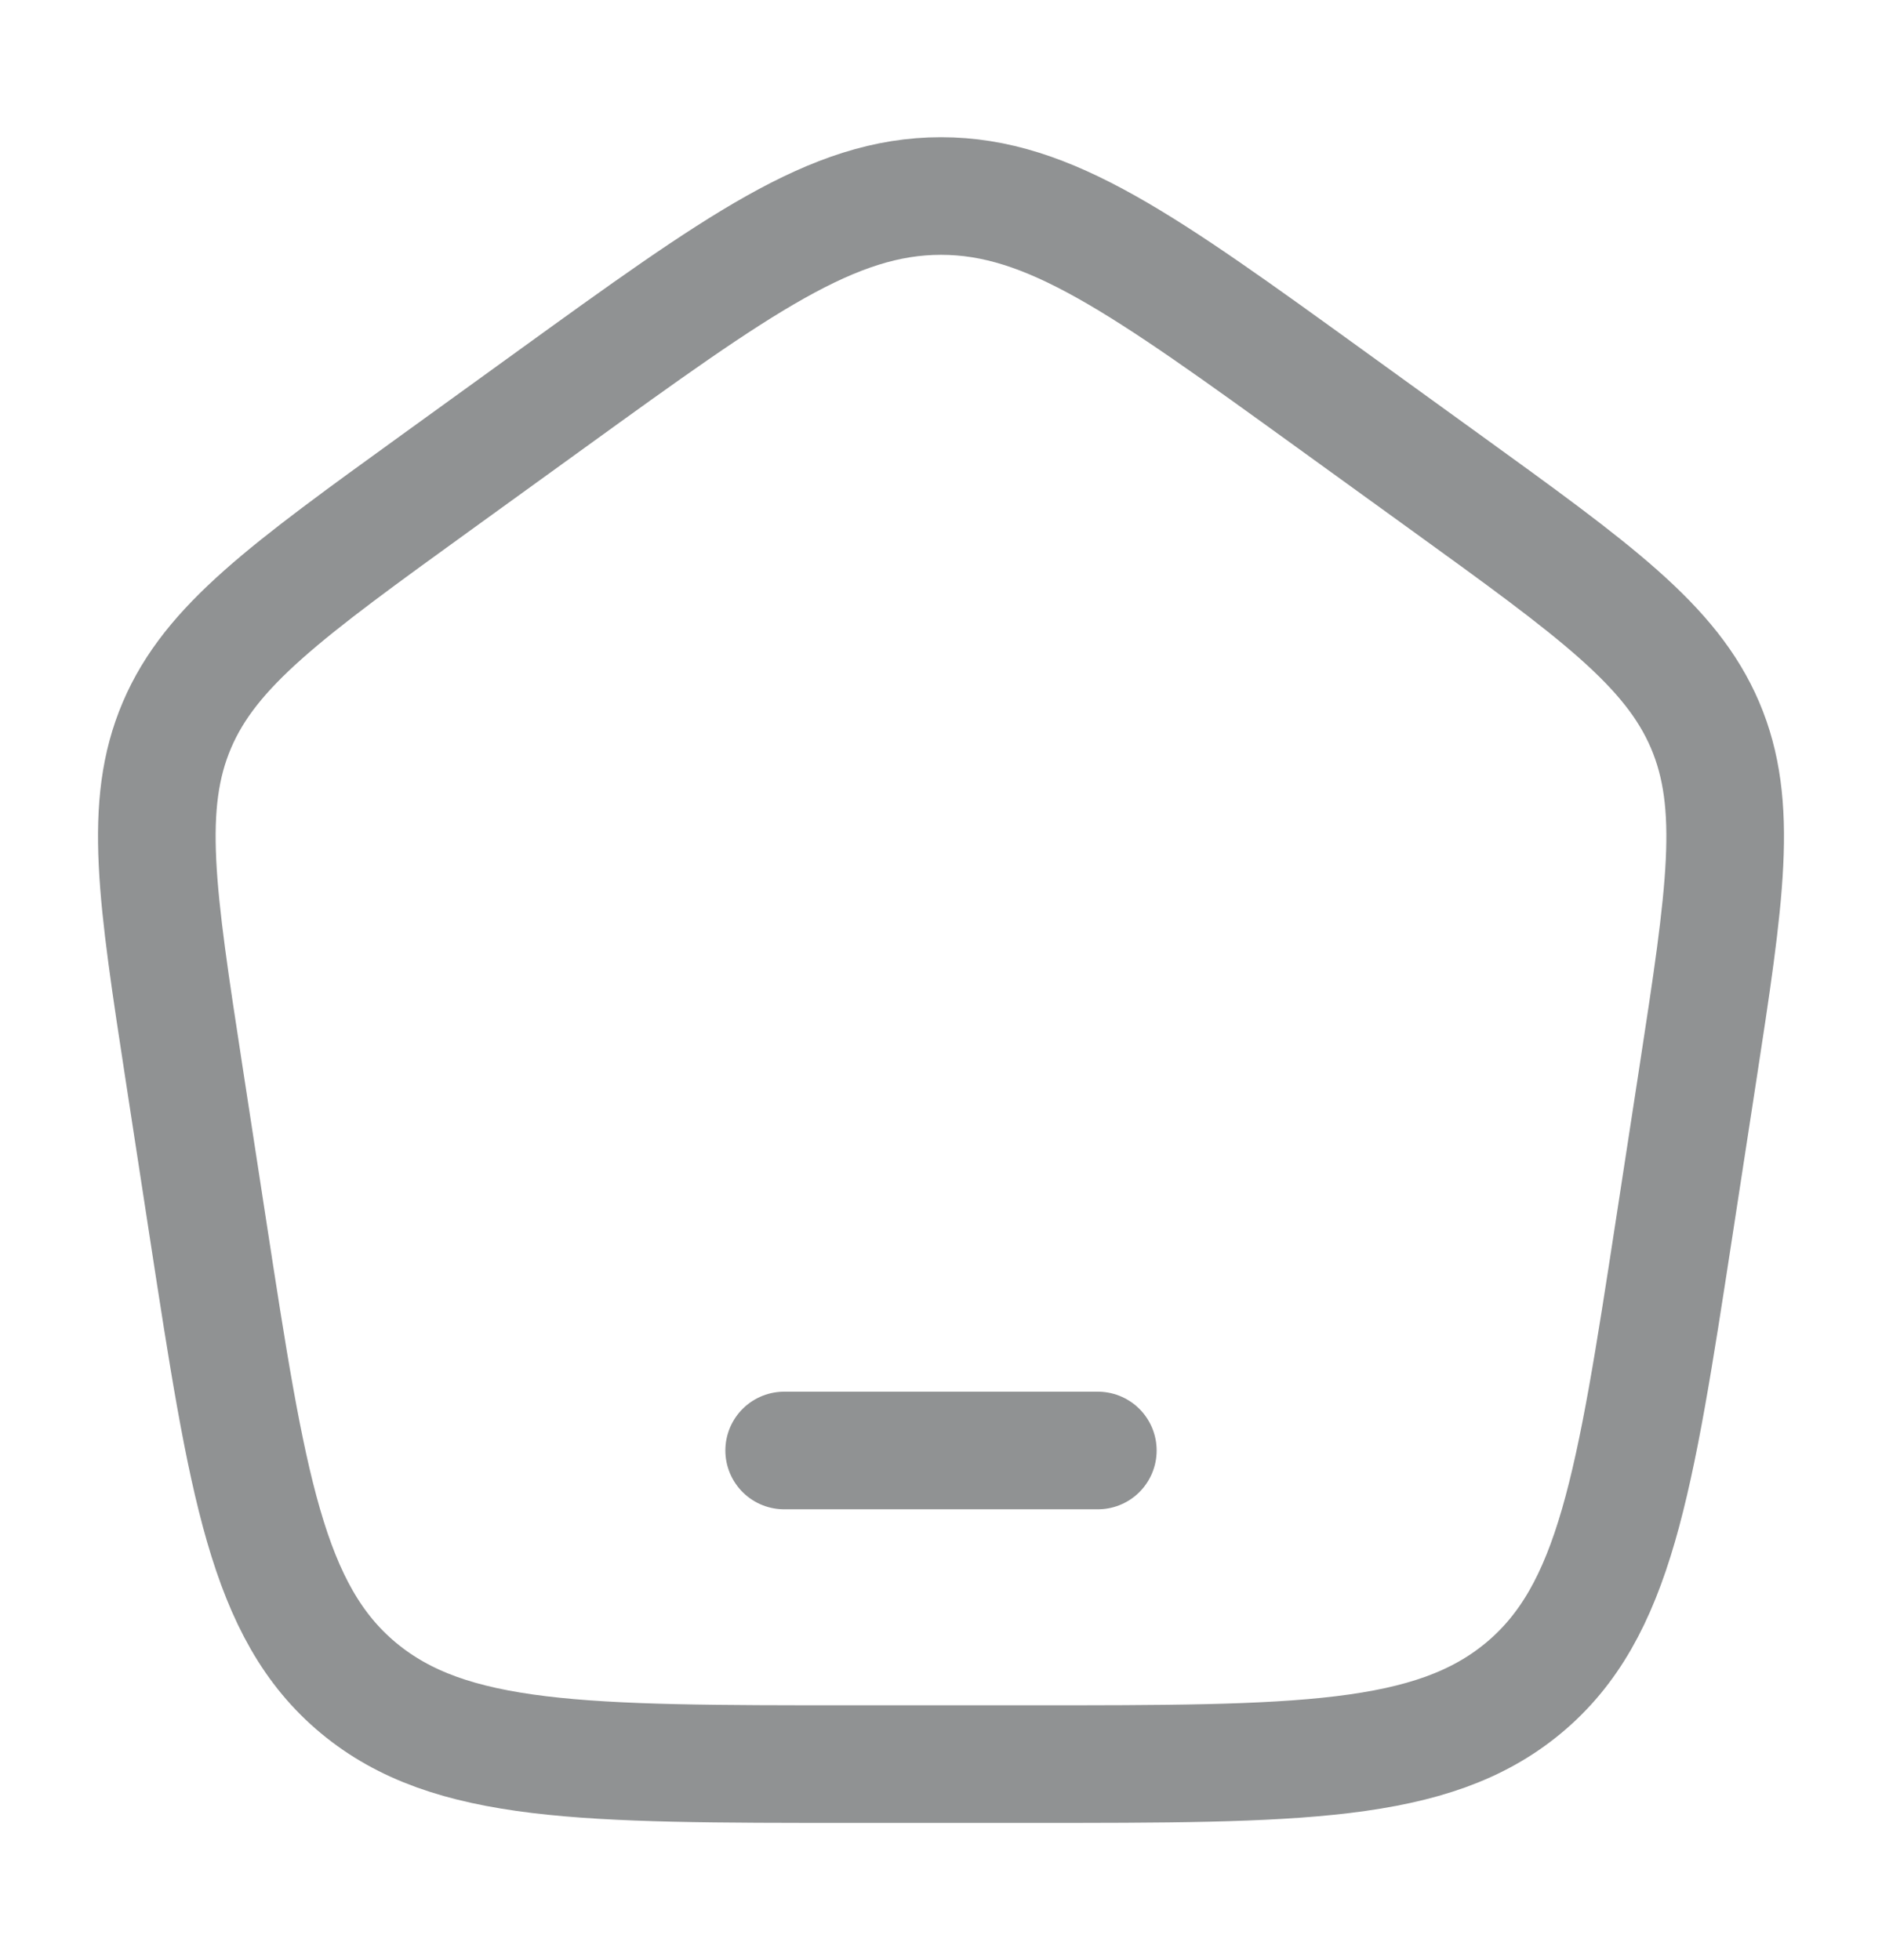 <svg width="24" height="25" viewBox="0 0 24 25" fill="none" xmlns="http://www.w3.org/2000/svg">
<path d="M10 18.5H14" stroke="#909293" stroke-width="1.5" stroke-linecap="round" stroke-linejoin="round"/>
<path d="M2.351 13.713C1.998 11.416 1.822 10.268 2.256 9.249C2.69 8.231 3.654 7.534 5.581 6.141L7.021 5.1C9.418 3.367 10.617 2.5 12 2.5C13.383 2.5 14.582 3.367 16.979 5.1L18.419 6.141C20.346 7.534 21.309 8.231 21.744 9.249C22.178 10.268 22.002 11.416 21.649 13.713L21.348 15.672C20.847 18.929 20.597 20.557 19.429 21.529C18.261 22.5 16.554 22.5 13.139 22.5H10.861C7.446 22.5 5.739 22.5 4.571 21.529C3.403 20.557 3.153 18.929 2.652 15.672L2.351 13.713Z" stroke="#909293" stroke-width="1.5" stroke-linejoin="round"/>
</svg>
